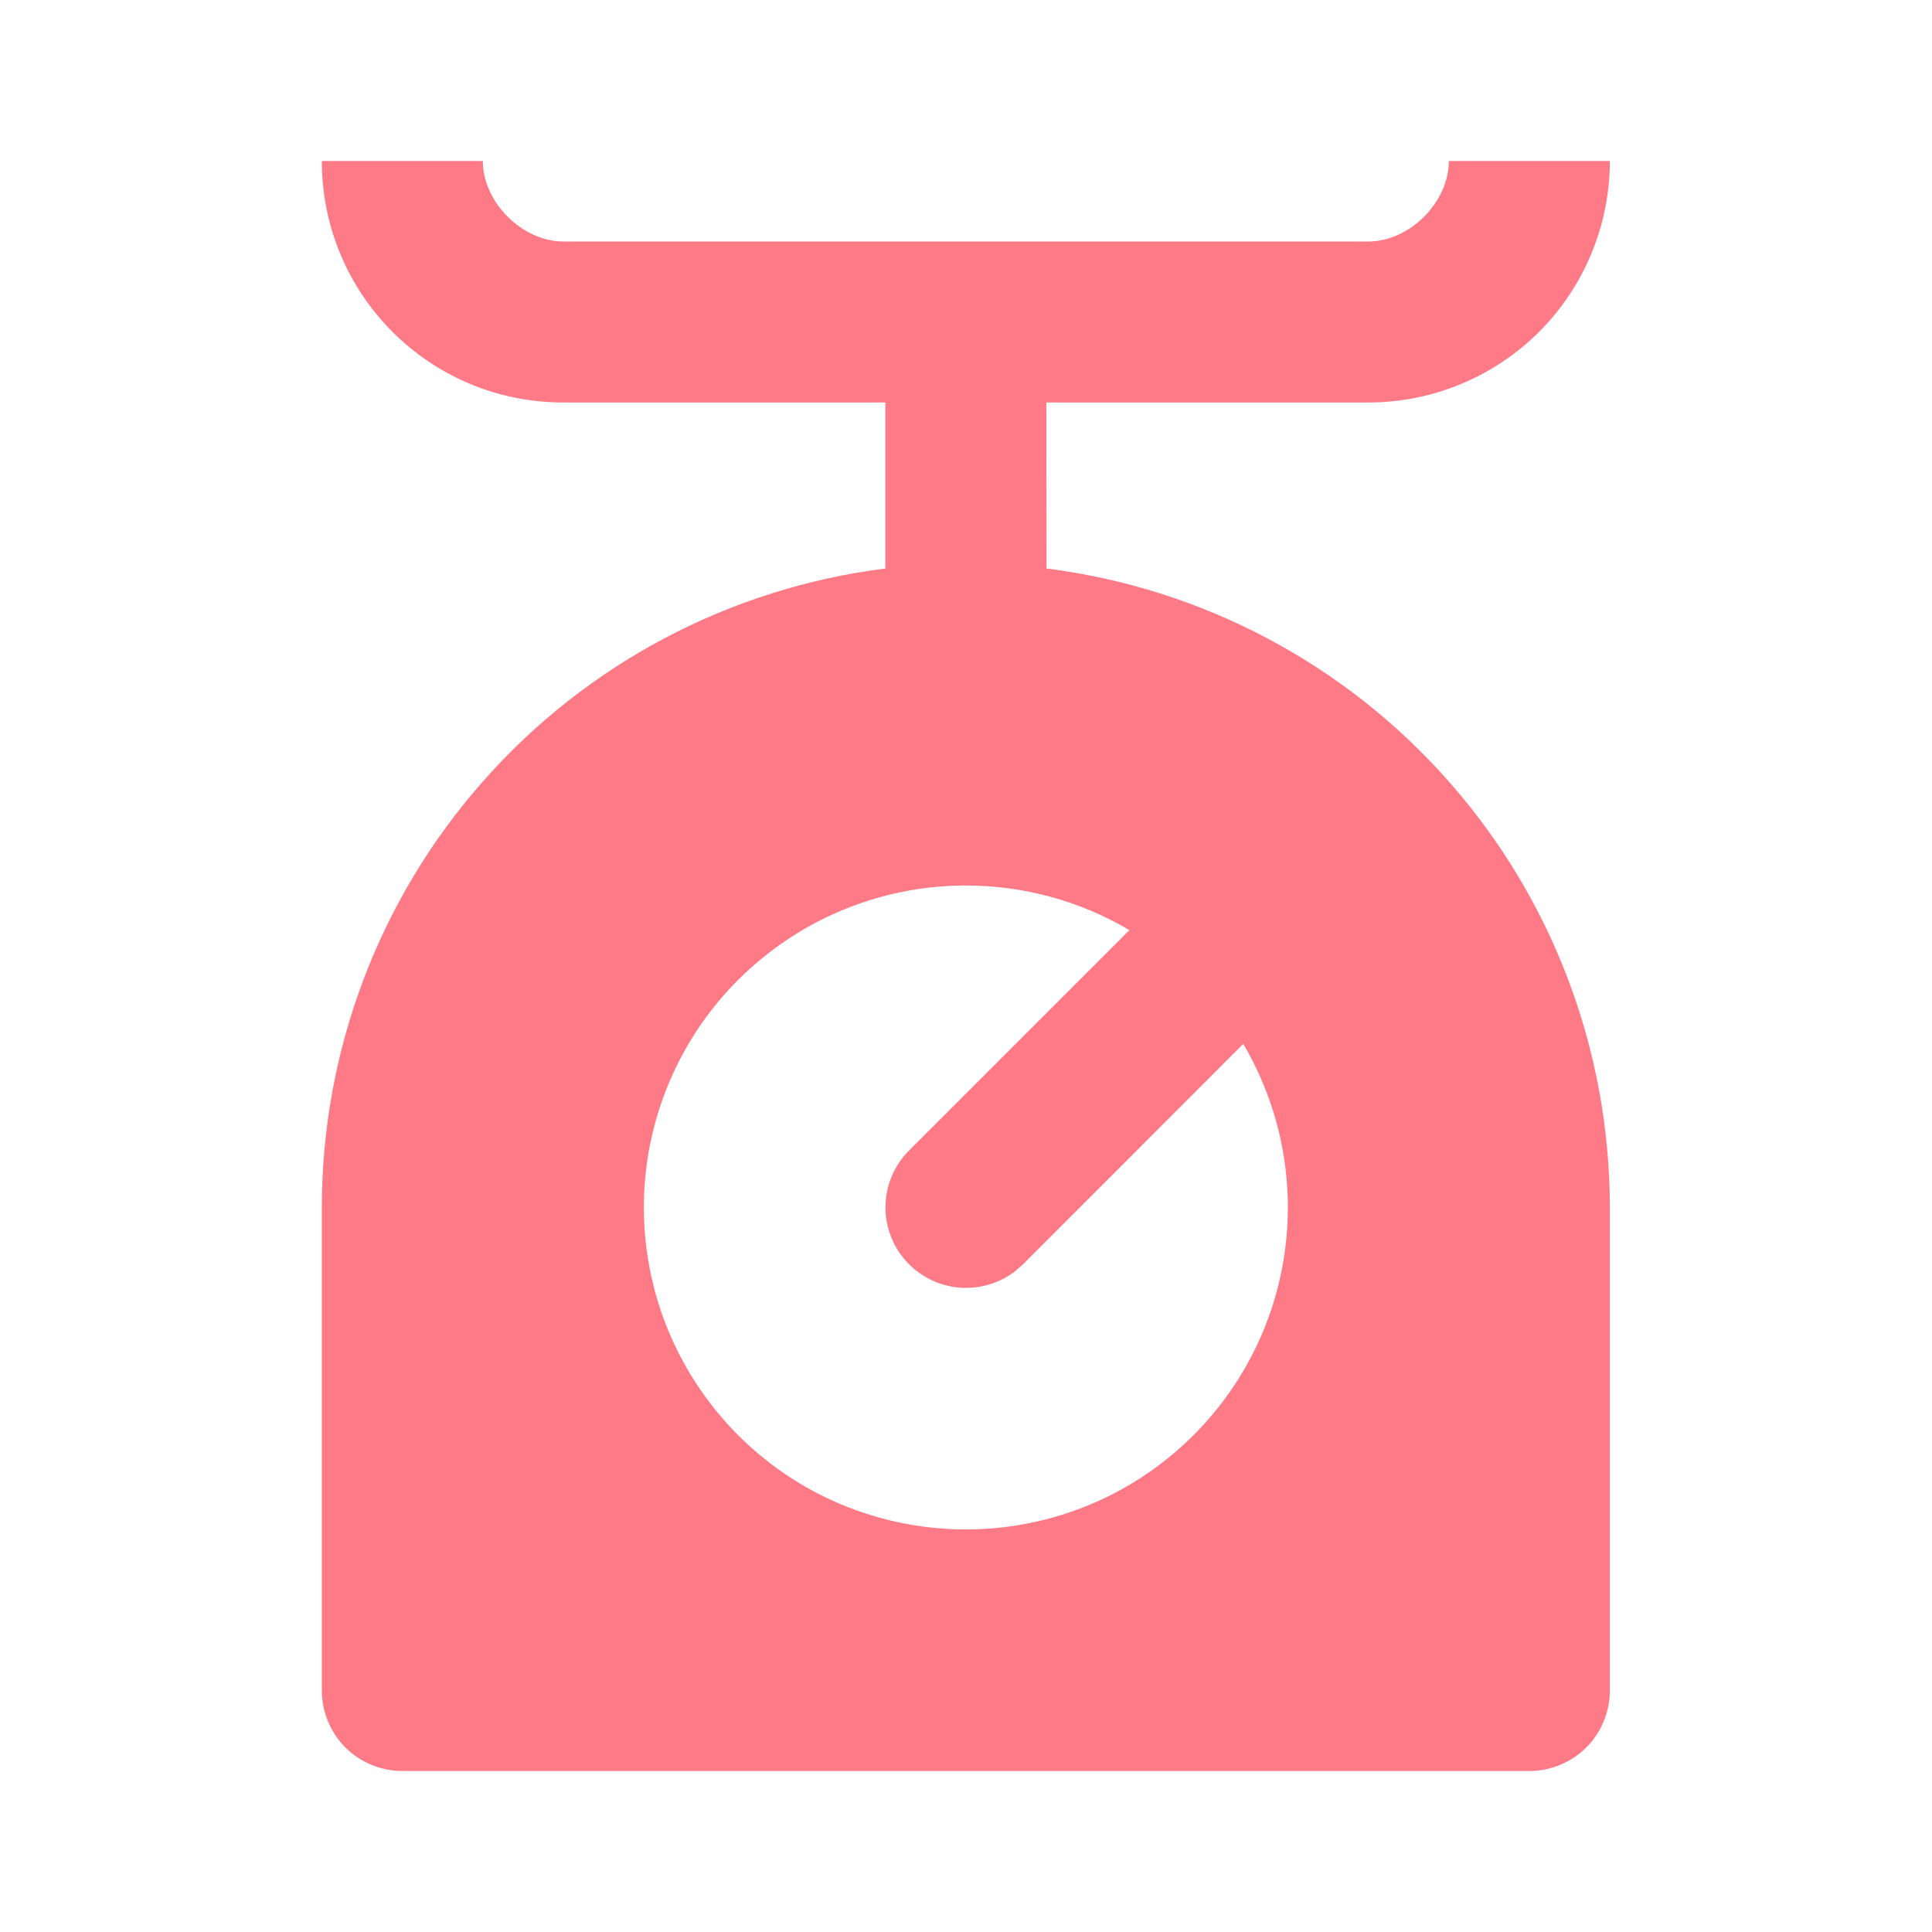 <svg width="12" height="12" viewBox="0 0 12 12" fill="none" xmlns="http://www.w3.org/2000/svg">
<path d="M2.999 1C2.999 1.256 3.244 1.5 3.499 1.5H8.499C8.756 1.5 8.999 1.255 8.999 1H9.999C9.999 1.398 9.841 1.779 9.56 2.061C9.278 2.342 8.897 2.5 8.499 2.5H6.499L6.5 3.531C7.466 3.653 8.355 4.123 8.999 4.854C9.644 5.585 9.999 6.526 9.999 7.5V10.5C9.999 10.633 9.946 10.76 9.853 10.854C9.759 10.947 9.632 11 9.499 11H2.499C2.366 11 2.239 10.947 2.145 10.854C2.052 10.76 1.999 10.633 1.999 10.5V7.5C1.999 6.526 2.354 5.585 2.999 4.854C3.643 4.123 4.532 3.653 5.499 3.531V2.5H3.499C2.669 2.5 1.999 1.83 1.999 1H2.999ZM5.999 5.5C5.558 5.5 5.129 5.646 4.78 5.915C4.43 6.184 4.179 6.561 4.066 6.987C3.953 7.413 3.984 7.865 4.154 8.272C4.325 8.679 4.624 9.018 5.007 9.237C5.39 9.455 5.835 9.541 6.272 9.481C6.709 9.421 7.114 9.218 7.423 8.904C7.733 8.59 7.93 8.183 7.984 7.745C8.038 7.307 7.946 6.864 7.722 6.484L6.353 7.854L6.306 7.895C6.205 7.973 6.079 8.009 5.952 7.997C5.826 7.985 5.709 7.925 5.625 7.83C5.541 7.735 5.496 7.611 5.5 7.484C5.504 7.357 5.556 7.236 5.646 7.146L7.015 5.777C6.707 5.595 6.356 5.5 5.999 5.5Z" fill="#FF7A87"/>
</svg>
